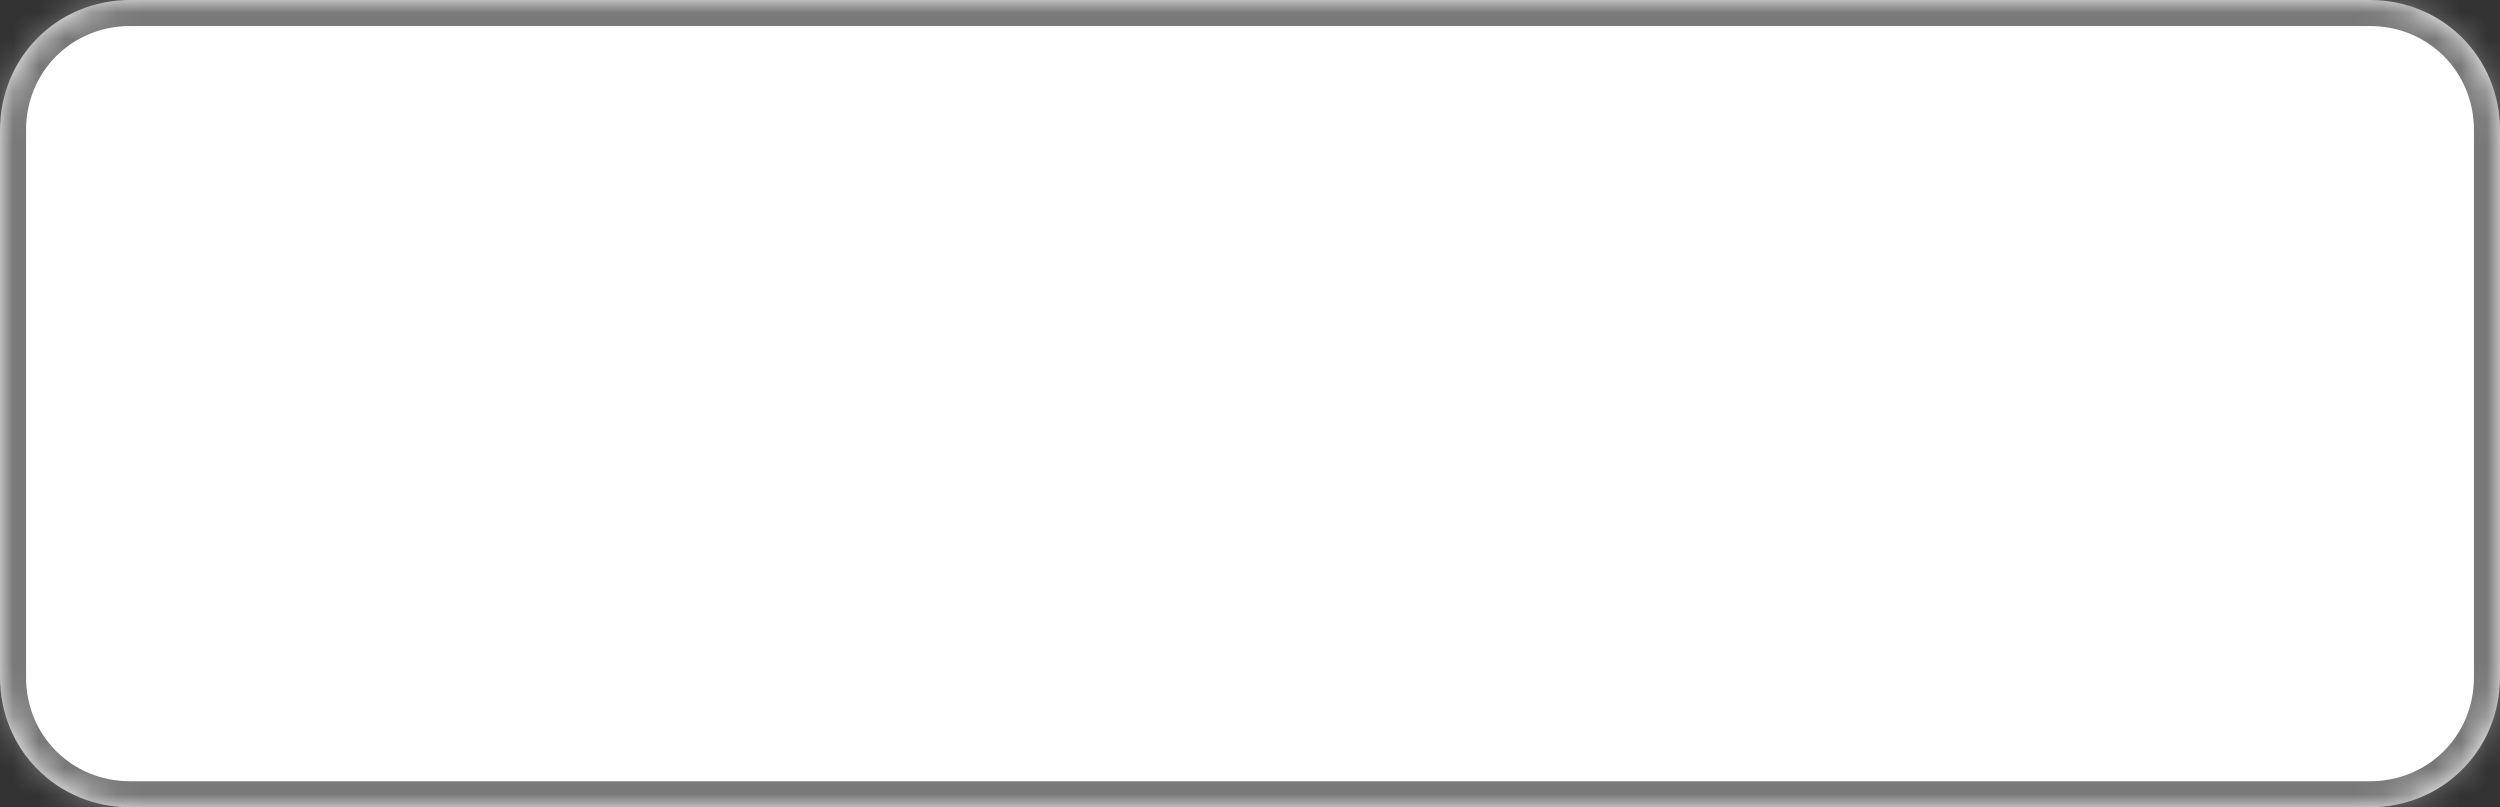 ﻿<?xml version="1.0" encoding="utf-8"?>
<svg version="1.1" xmlns:xlink="http://www.w3.org/1999/xlink" width="96px" height="31px" xmlns="http://www.w3.org/2000/svg">
  <rect width="100%" height="100%" fill="#333333" stroke="none"/>
  <defs>
    <mask fill="white" id="clip4">
      <path d="M 0 26  L 0 5  C 0 2.2  2.2 0  5 0  L 45.029 0  L 91 0  C 93.8 0  96 2.2  96 5  L 96 26  C 96 28.8  93.8 31  91 31  L 5 31  C 2.2 31  0 28.8  0 26  Z " fill-rule="evenodd" />
    </mask>
  </defs>
  <g transform="matrix(1 0 0 1 -1050 -796 )">
    <path d="M 0 26  L 0 5  C 0 2.2  2.2 0  5 0  L 45.029 0  L 91 0  C 93.8 0  96 2.2  96 5  L 96 26  C 96 28.8  93.8 31  91 31  L 5 31  C 2.2 31  0 28.8  0 26  Z " fill-rule="nonzero" fill="#ffffff" stroke="none" transform="matrix(1 0 0 1 1050 796 )" />
    <path d="M 0 26  L 0 5  C 0 2.2  2.2 0  5 0  L 45.029 0  L 91 0  C 93.8 0  96 2.2  96 5  L 96 26  C 96 28.8  93.8 31  91 31  L 5 31  C 2.2 31  0 28.8  0 26  Z " stroke-width="2" stroke="#797979" fill="none" transform="matrix(1 0 0 1 1050 796 )" mask="url(#clip4)" />
  </g>
</svg>